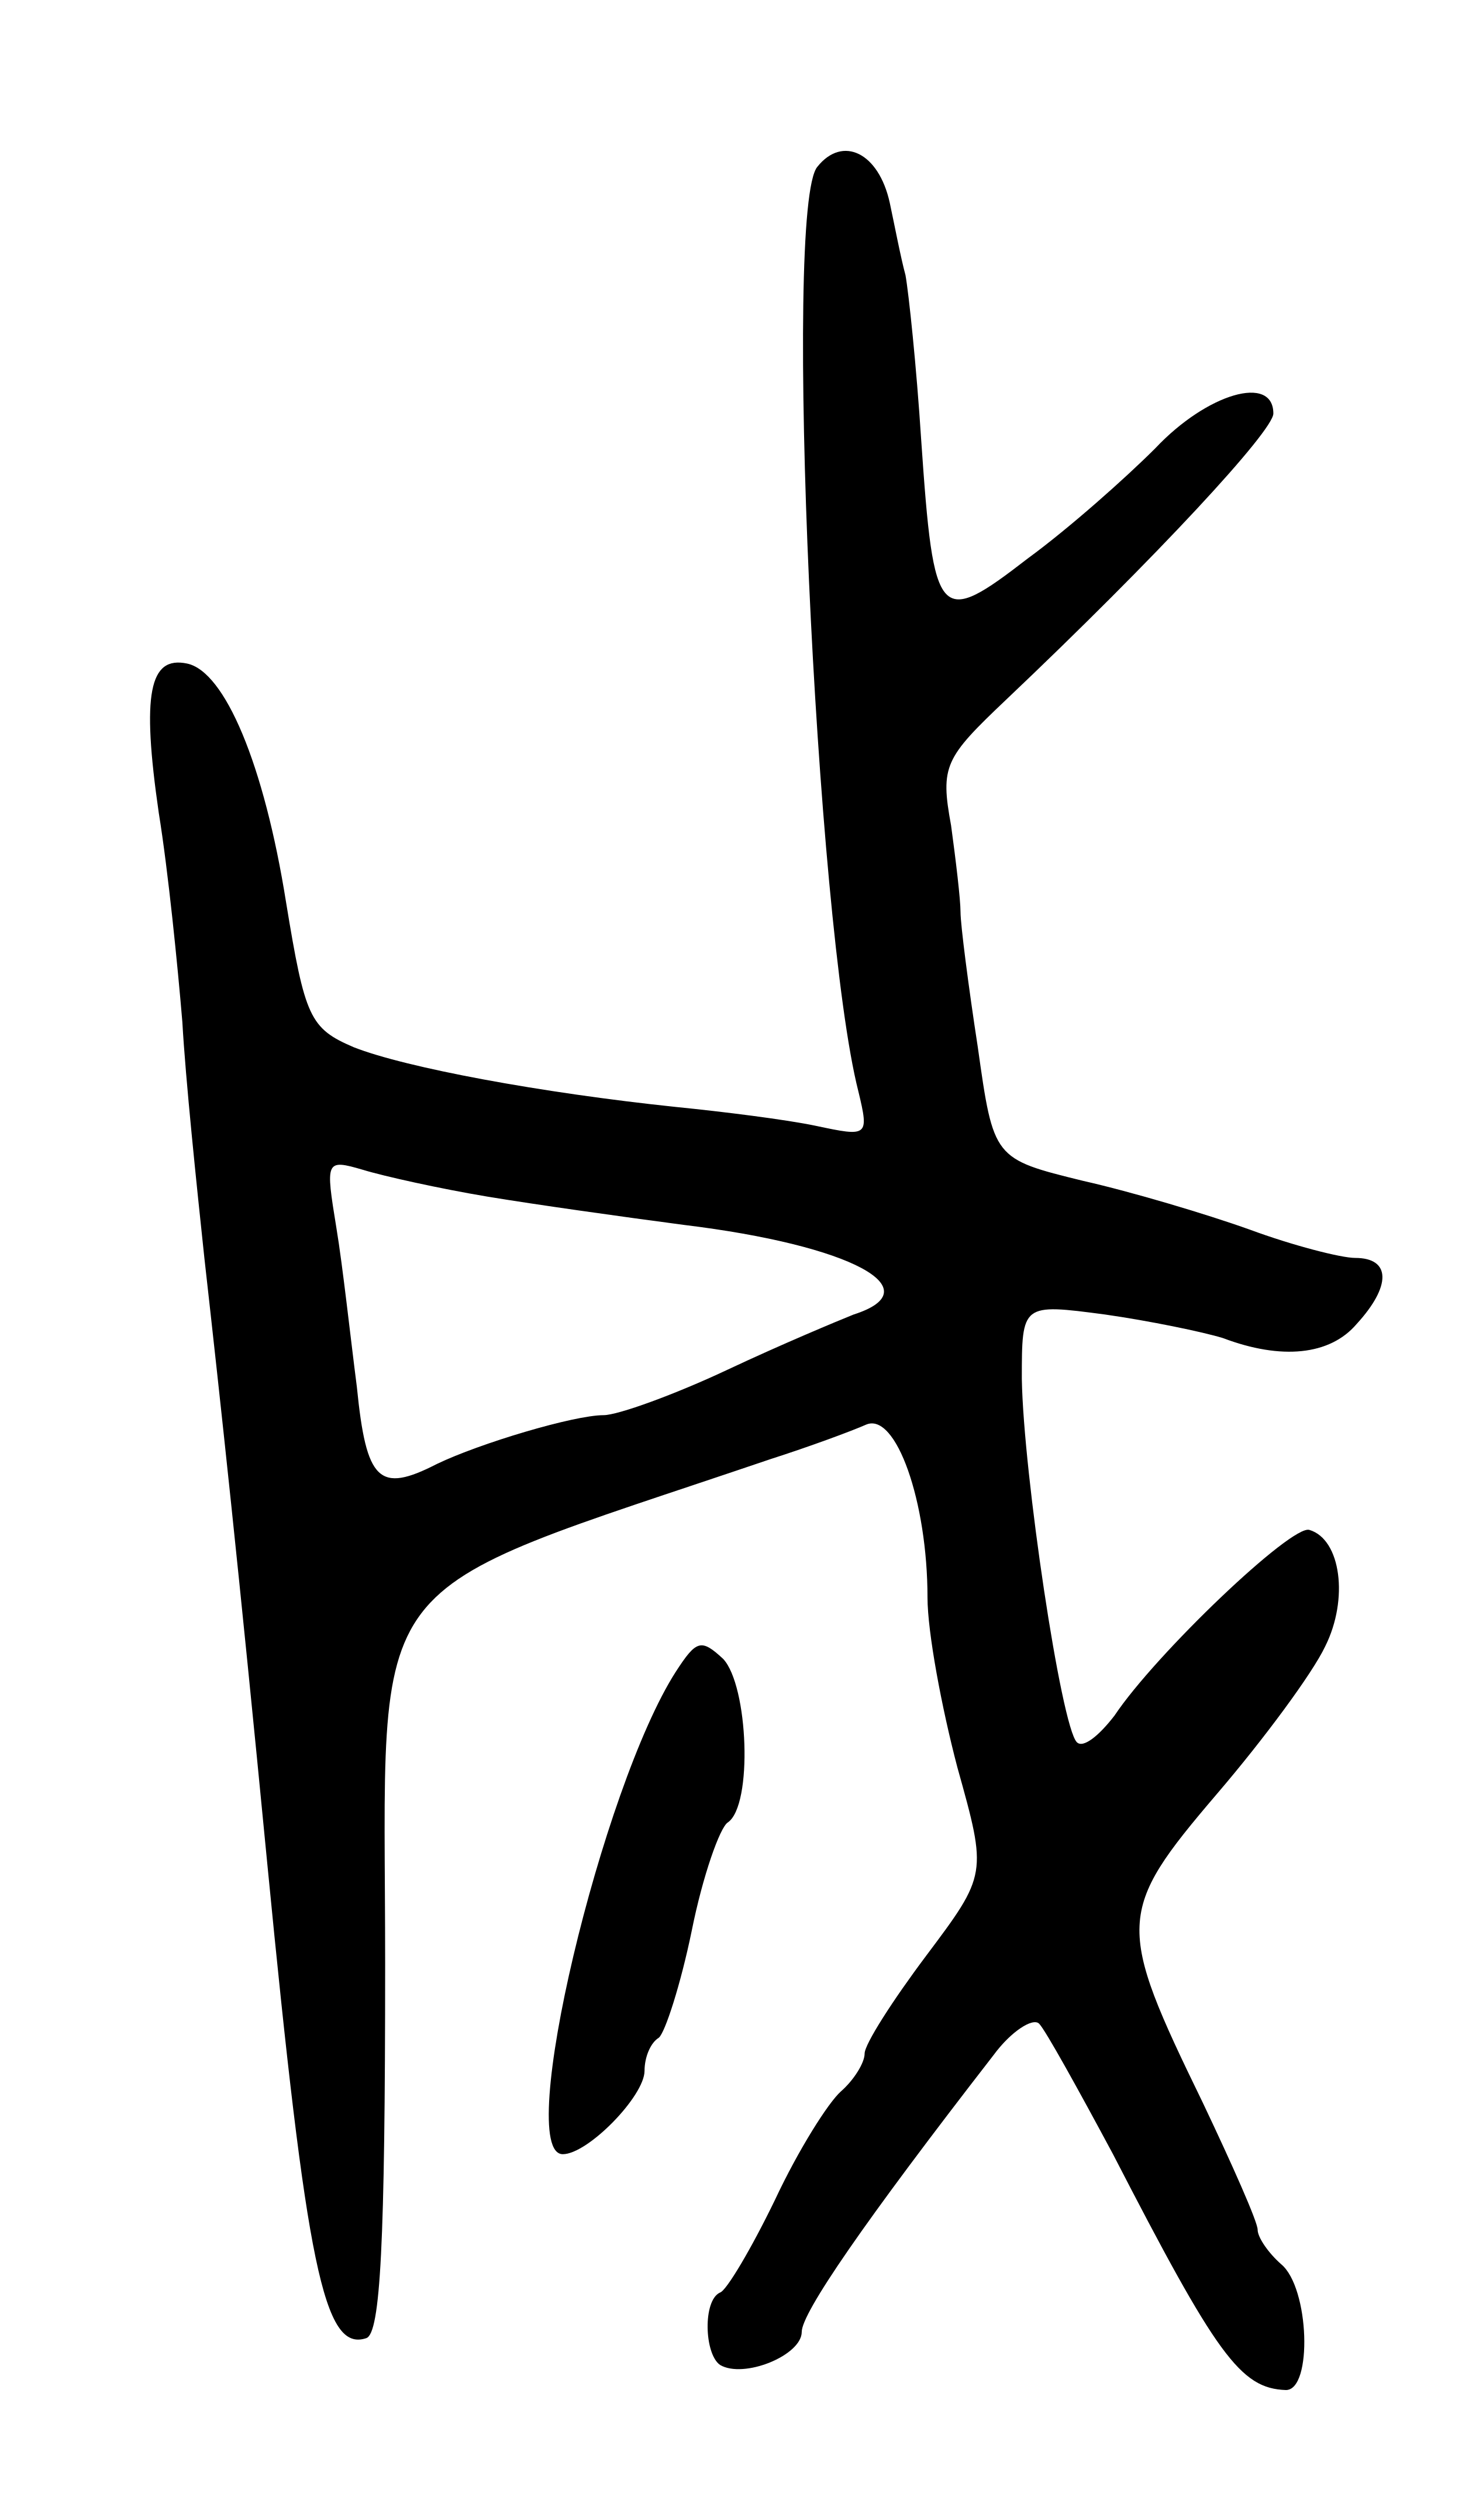 <svg version="1.0" xmlns="http://www.w3.org/2000/svg"
 width="93pt" height="159pt" viewBox="0 0 93 159"
 preserveAspectRatio="xMidYMid meet">
<g transform="translate(0,159) scale(0.1,-0.1)"
fill="#000000" stroke="none">
<path d="M520 1484 c-22 -25 -1 -482 26 -588 7 -29 6 -29 -27 -22 -19 4 -59 9
-89 12 -86 9 -172 25 -205 38 -28 12 -31 19 -43 92 -14 88 -39 147 -63 152
-24 5 -29 -19 -18 -95 6 -37 12 -97 15 -133 2 -36 9 -103 14 -150 10 -89 22
-199 40 -385 25 -257 36 -311 63 -302 9 3 12 60 12 238 0 257 -20 231 245 321
25 8 52 18 61 22 19 8 39 -49 39 -110 0 -22 9 -70 19 -108 19 -68 19 -68 -20
-120 -21 -28 -39 -56 -39 -62 0 -6 -7 -17 -15 -24 -8 -7 -27 -37 -42 -69 -15
-31 -31 -58 -35 -59 -11 -5 -10 -39 0 -46 15 -9 52 6 52 21 0 12 39 69 122
176 11 15 25 24 29 20 4 -4 25 -42 47 -83 66 -128 81 -149 110 -150 17 0 15
65 -3 80 -8 7 -15 17 -15 22 0 5 -16 41 -35 81 -55 113 -55 121 9 196 30 35
61 77 69 94 15 30 10 68 -10 74 -11 4 -98 -79 -124 -118 -10 -13 -20 -21 -24
-17 -10 10 -34 171 -35 231 0 48 0 48 53 41 28 -4 62 -11 75 -15 37 -14 68
-11 85 9 22 24 22 42 -1 42 -9 0 -40 8 -67 18 -28 10 -75 24 -106 31 -57 14
-57 14 -67 85 -6 39 -11 78 -11 86 0 8 -3 33 -6 55 -7 38 -4 43 35 80 96 91
170 171 170 182 0 25 -42 13 -75 -22 -19 -19 -55 -51 -81 -70 -57 -44 -60 -41
-68 75 -3 47 -8 94 -10 105 -3 11 -7 32 -10 46 -7 32 -30 43 -46 23z m-210
-655 c30 -5 87 -13 125 -18 107 -13 158 -41 108 -57 -10 -4 -46 -19 -80 -35
-34 -16 -70 -29 -79 -29 -19 0 -79 -18 -106 -31 -37 -19 -45 -11 -51 49 -4 31
-9 77 -13 101 -7 43 -7 44 17 37 13 -4 49 -12 79 -17z"/>
<path d="M430 527 c-47 -73 -103 -307 -72 -307 16 0 52 37 52 53 0 9 4 18 9
21 4 3 14 34 21 68 7 35 18 66 23 69 16 11 13 87 -3 104 -14 13 -17 12 -30 -8z"/>
</g>
</svg>
